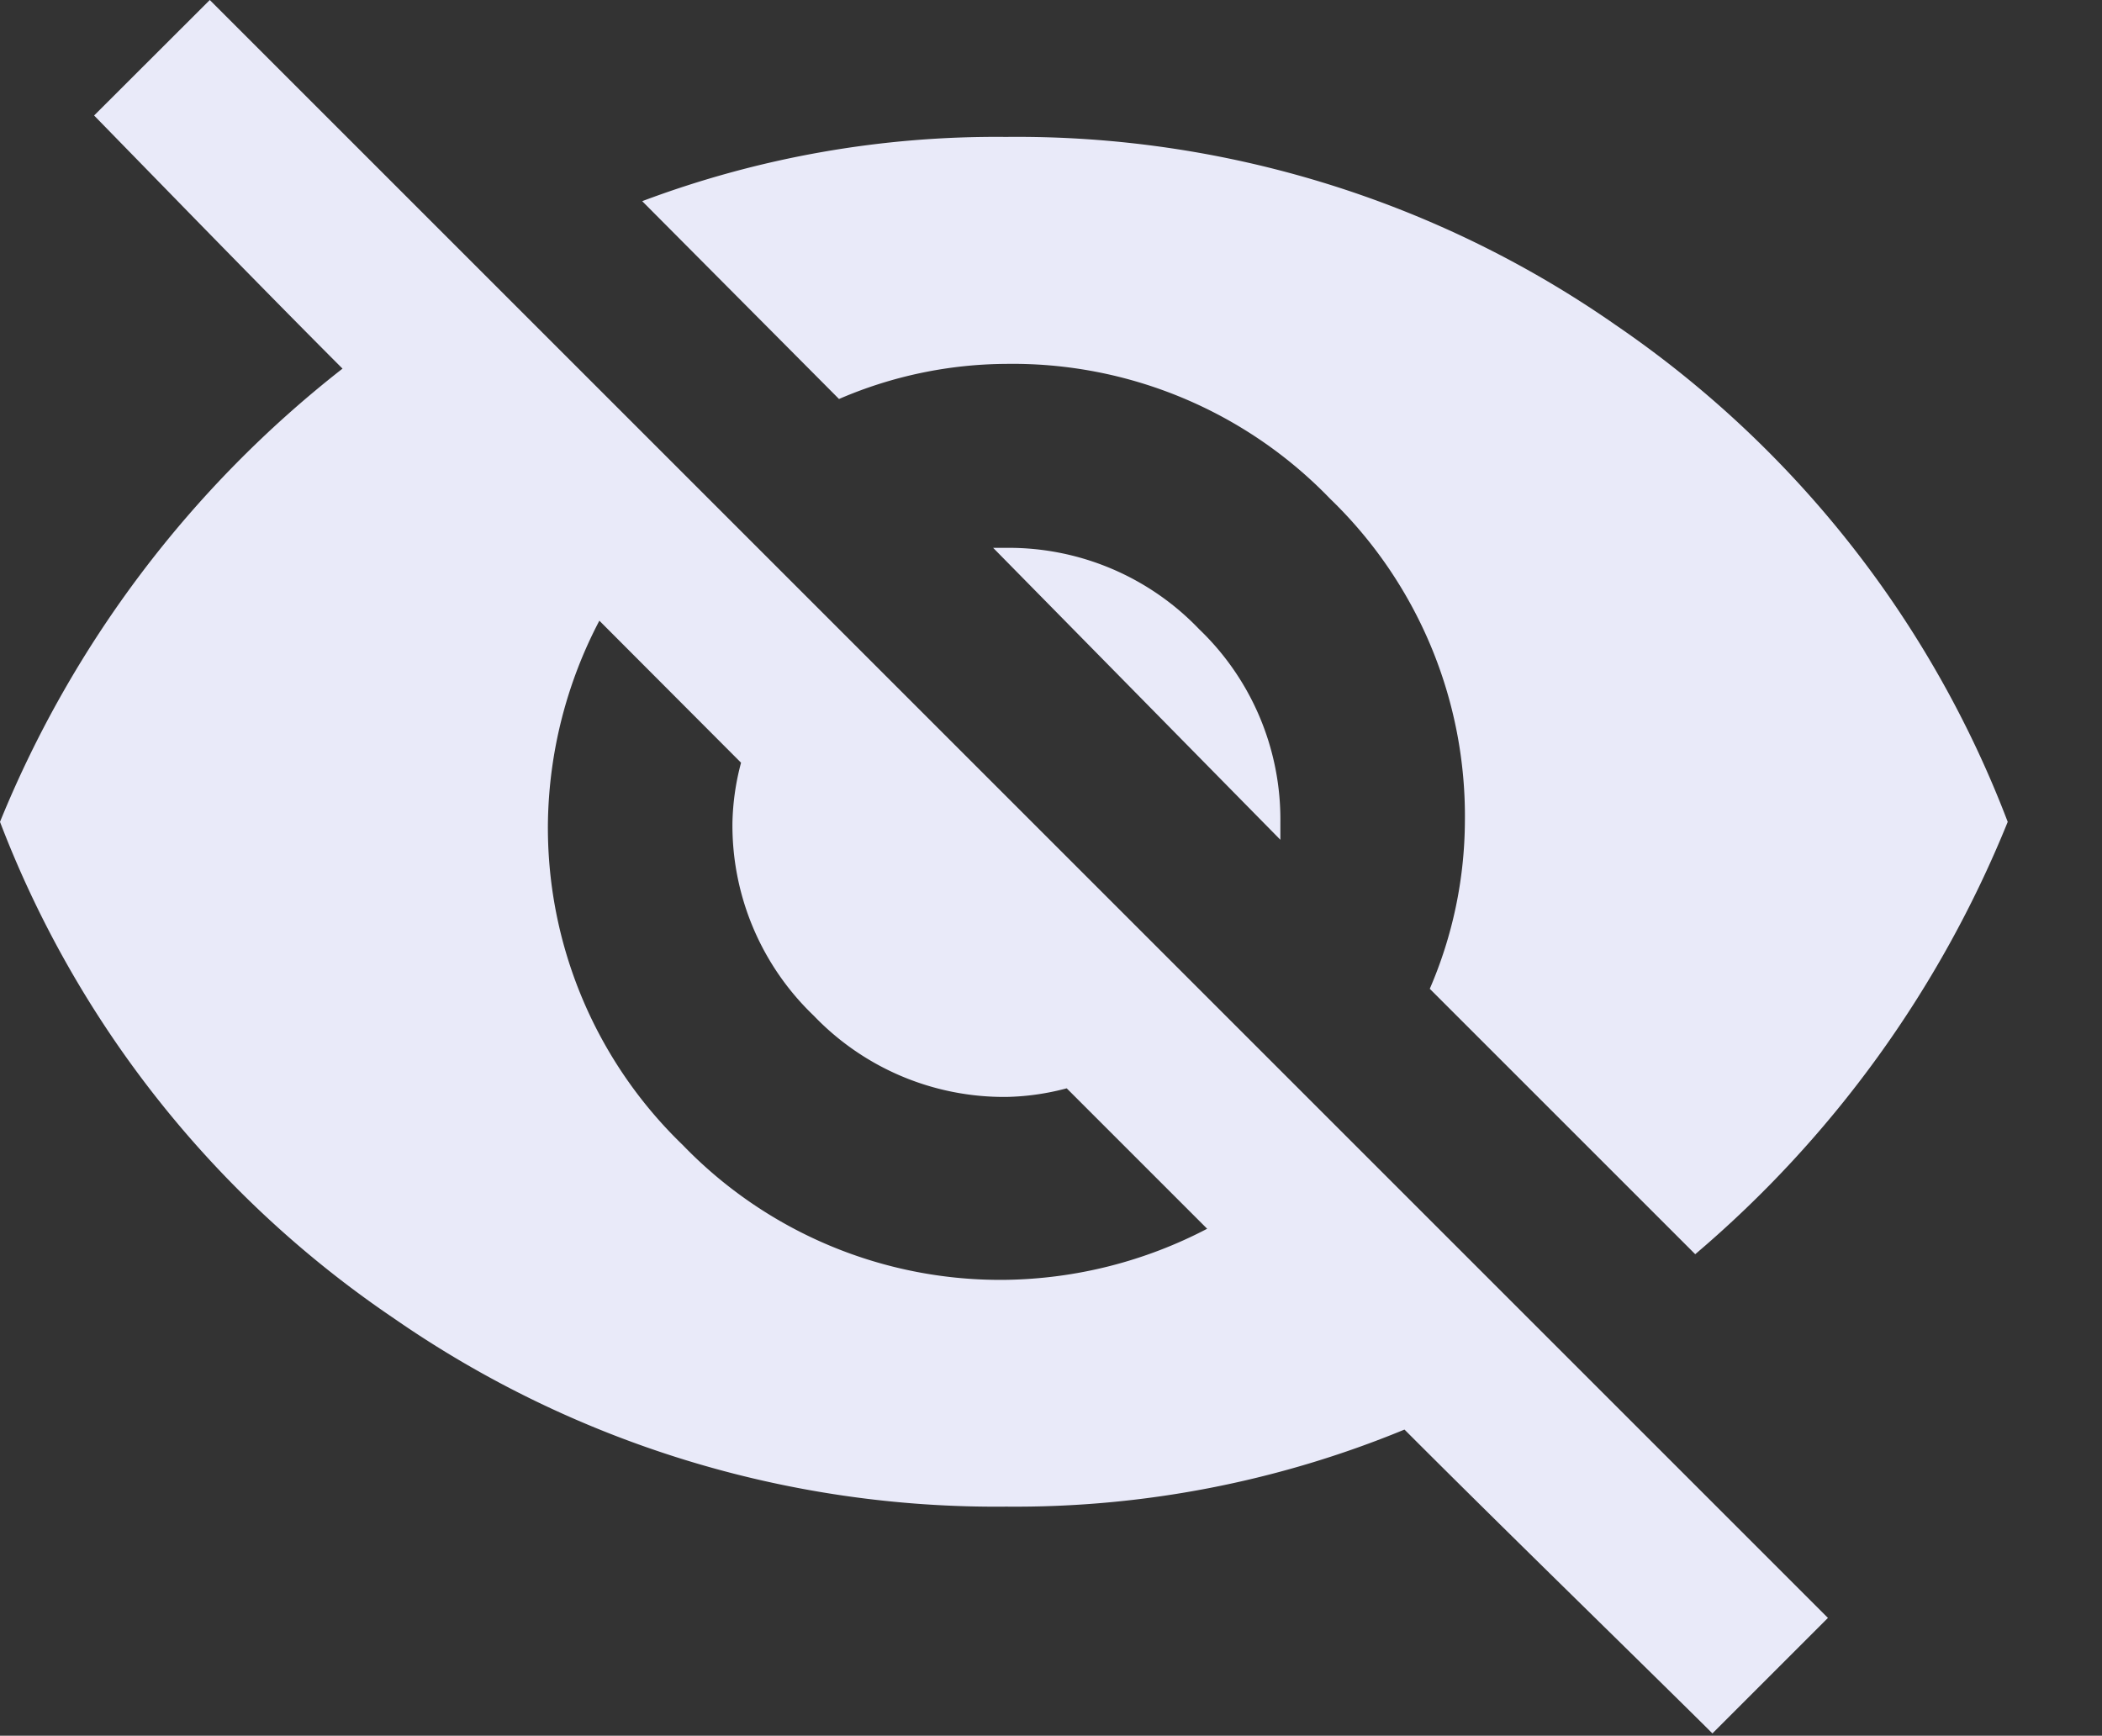 <svg xmlns="http://www.w3.org/2000/svg" viewBox="0 0 11.973 9.888">
  <rect x="0" y="0" width="11.973" height="9.888" fill="#333333" stroke="none"/>
  <defs>
    <style>
      .cls-1 {
        fill: #e9eaf9;
      }
    </style>
  </defs>
  <path id="eye_view_eye_bootsrap" data-name="eye view eye bootsrap" class="cls-1" d="M5.657,3.121H5.73a1.5,1.5,0,0,1,1.1.463,1.5,1.5,0,0,1,.463,1.1v.1Zm-2.243.415a2.552,2.552,0,0,0-.293,1.146,2.511,2.511,0,0,0,.768,1.841,2.511,2.511,0,0,0,1.841.768A2.552,2.552,0,0,0,6.876,7l-.8-.8a1.433,1.433,0,0,1-.341.049,1.5,1.5,0,0,1-1.1-.463,1.5,1.5,0,0,1-.463-1.1,1.433,1.433,0,0,1,.049-.341ZM.536.658,1.195,0l9.217,9.217-.658.658q-.122-.122-.768-.756T8,8.144a5.813,5.813,0,0,1-2.268.439A6.015,6.015,0,0,1,2.243,7.51,6,6,0,0,1,0,4.682,6.286,6.286,0,0,1,1.951,2.1q-.293-.293-.817-.829ZM5.73,2.073a2.429,2.429,0,0,0-.951.2L3.658,1.146A5.726,5.726,0,0,1,5.73.78,5.959,5.959,0,0,1,9.205,1.853a6.024,6.024,0,0,1,2.231,2.829,6.358,6.358,0,0,1-1.78,2.463L8.144,5.633a2.429,2.429,0,0,0,.2-.951,2.511,2.511,0,0,0-.768-1.841A2.511,2.511,0,0,0,5.73,2.073Zm6.242,7.815"/>
</svg>
